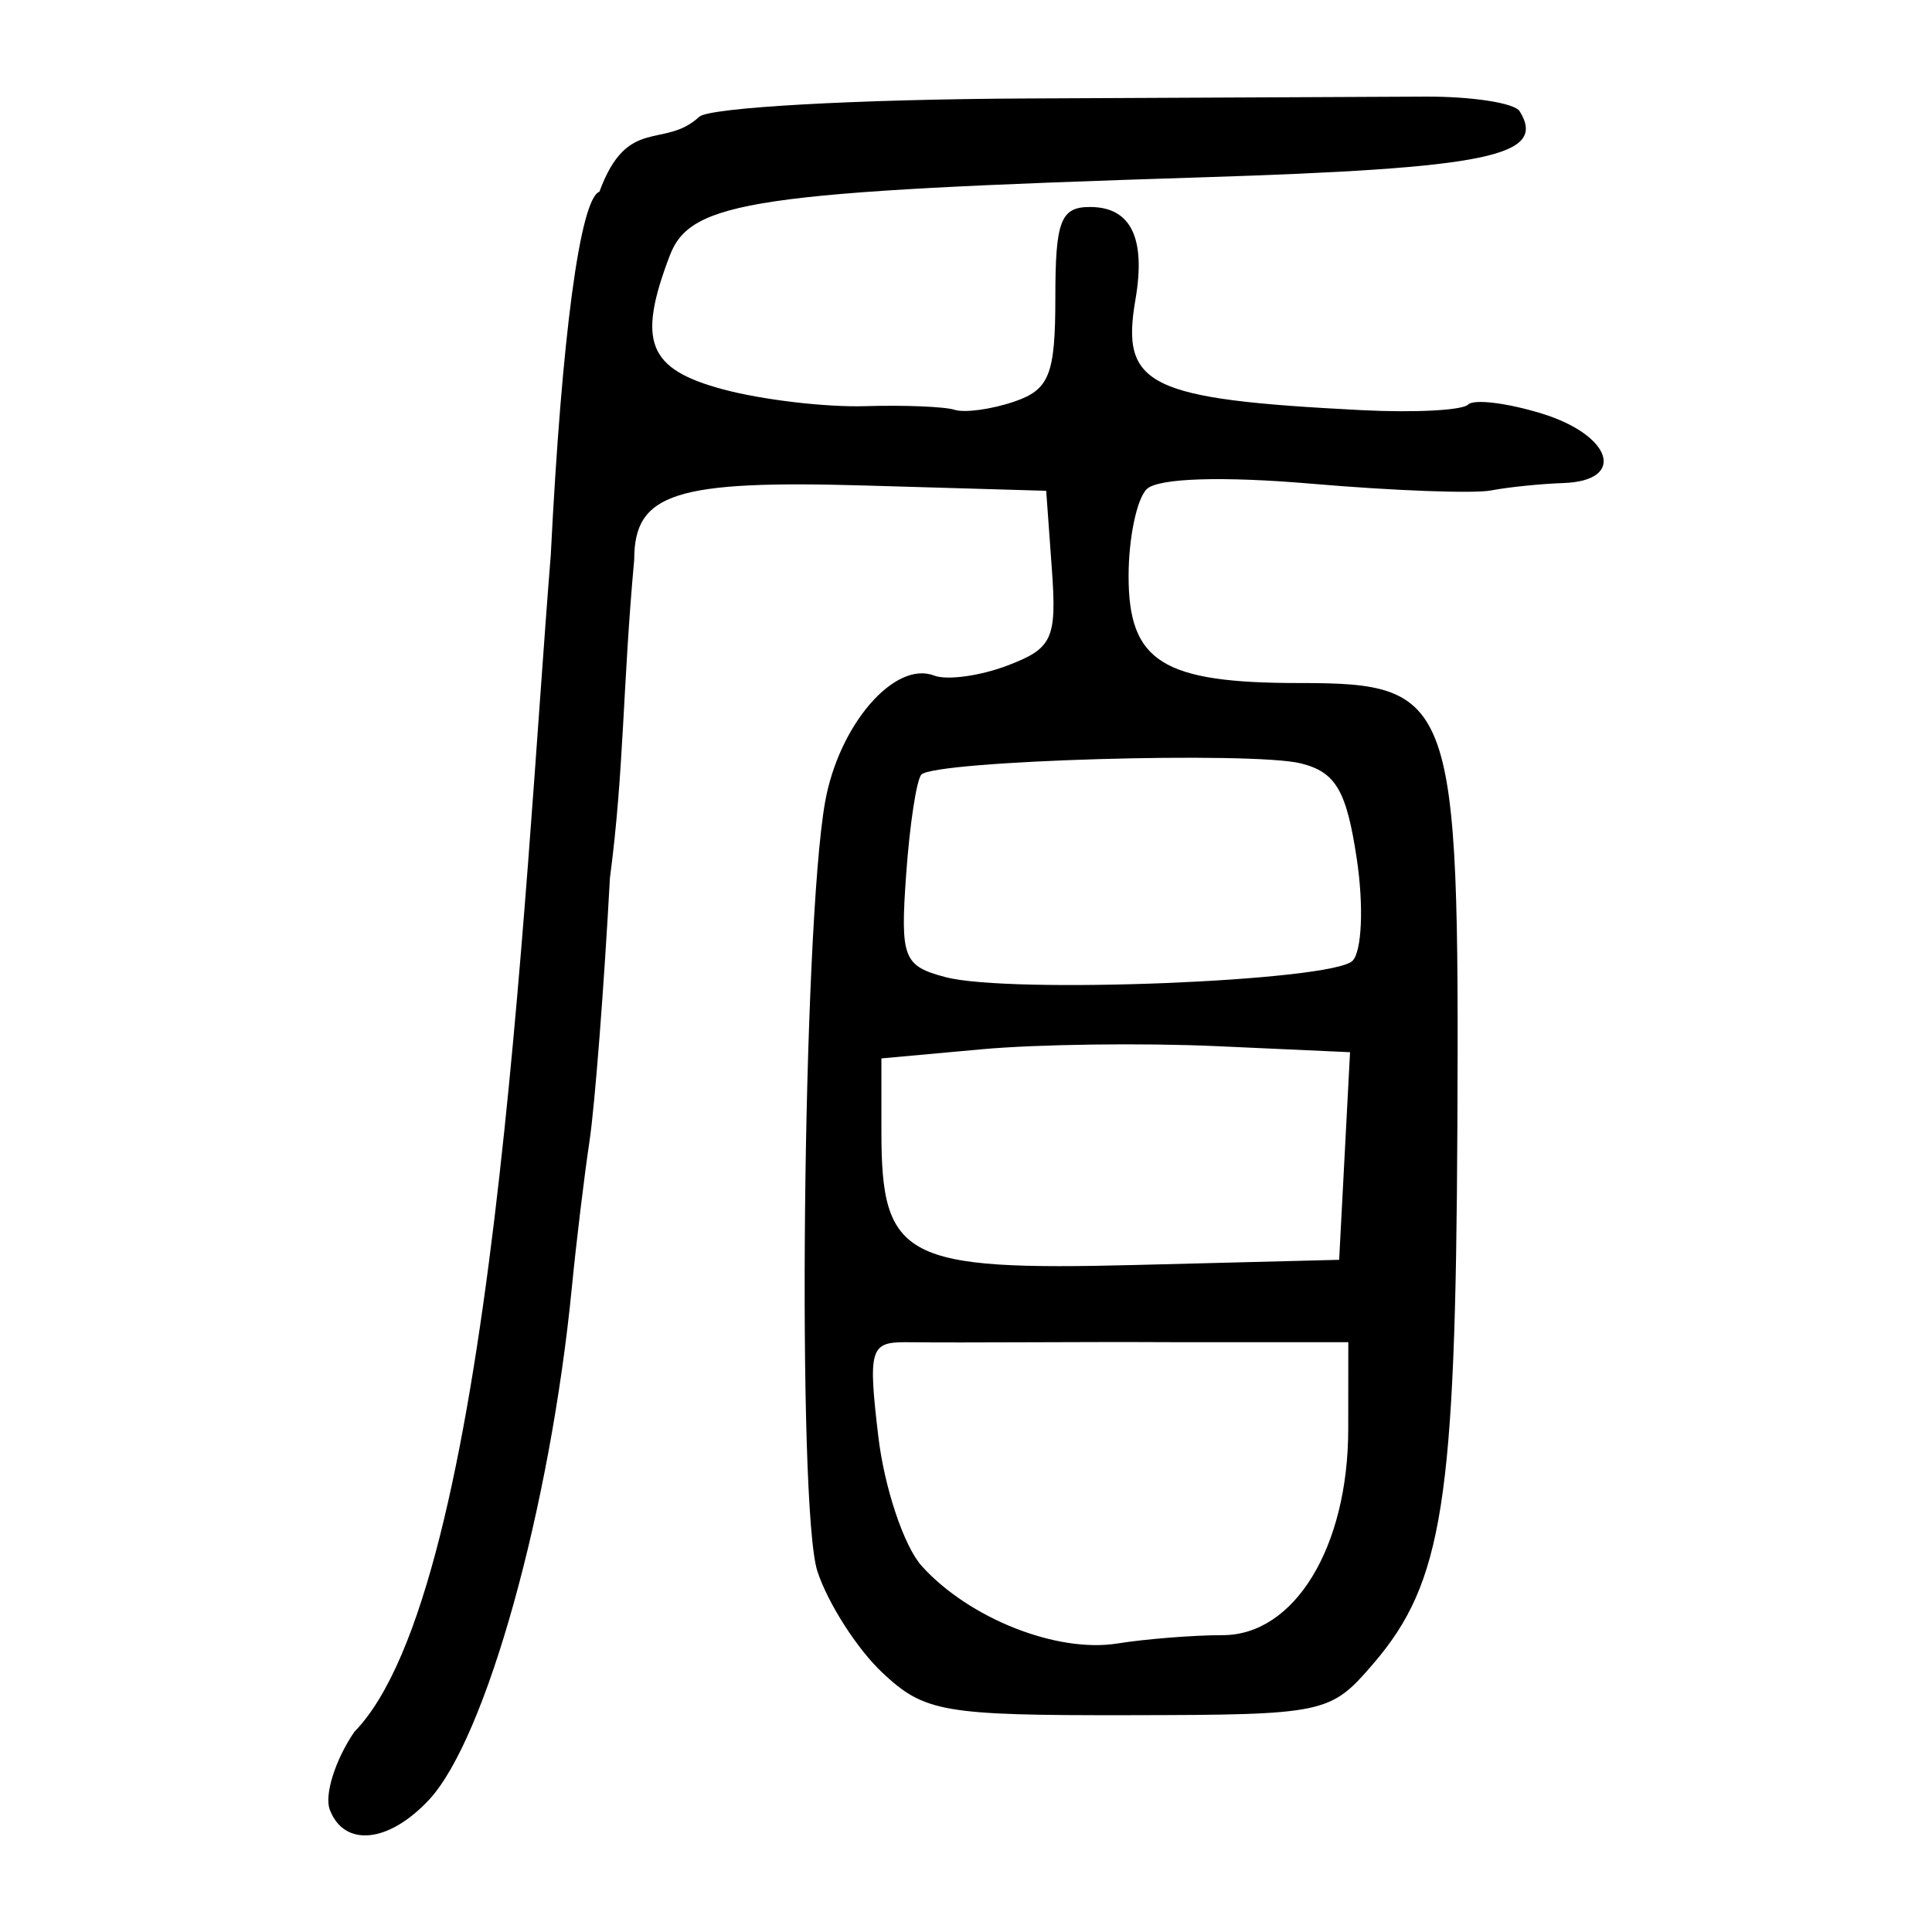 <?xml version="1.0" encoding="UTF-8" standalone="no"?>
<!-- Created with Inkscape (http://www.inkscape.org/) -->

<svg
   xmlns:dc="http://purl.org/dc/elements/1.1/"
   xmlns:cc="http://creativecommons.org/ns#"
   xmlns:rdf="http://www.w3.org/1999/02/22-rdf-syntax-ns#"
   xmlns:svg="http://www.w3.org/2000/svg"
   xmlns="http://www.w3.org/2000/svg"
   xmlns:sodipodi="http://sodipodi.sourceforge.net/DTD/sodipodi-0.dtd"
   xmlns:inkscape="http://www.inkscape.org/namespaces/inkscape"
   width="300"
   height="300"
   viewBox="0 0 300 300"
   id="svg2"
   version="1.1"
   inkscape:version="0.91 r13725"
   sodipodi:docname="盾-seal.svg">
  <defs
     id="defs4">
    <clipPath
       clipPathUnits="userSpaceOnUse"
       id="clipPath4204">
      <rect
         style="fill:#0000ff;fill-rule:evenodd;stroke:#000000;stroke-width:1px;stroke-linecap:butt;stroke-linejoin:miter;stroke-opacity:1"
         id="rect4206"
         width="15.451"
         height="21.584"
         x="164.419"
         y="794.646" />
    </clipPath>
  </defs>
  <sodipodi:namedview
     id="base"
     pagecolor="#ffffff"
     bordercolor="#666666"
     borderopacity="1.0"
     inkscape:pageopacity="0.0"
     inkscape:pageshadow="2"
     inkscape:zoom="1.71"
     inkscape:cx="150"
     inkscape:cy="150"
     inkscape:document-units="px"
     inkscape:current-layer="layer1"
     showgrid="false"
     inkscape:window-width="1280"
     inkscape:window-height="751"
     inkscape:window-x="0"
     inkscape:window-y="1"
     inkscape:window-maximized="1"
     units="px"
     showguides="false" />
  <g
     inkscape:label="Layer 1"
     inkscape:groupmode="layer"
     id="layer1"
     transform="translate(0,-752.362)">
    <path
       style="fill:#000000"
       d="m 51.214,1033.38 c -0.879,-2.29 0.83,-7.728 3.797,-12.083 21.597,-22.073 26.212,-129.151 30.514,-182.774 1.707,-34.028 4.552,-55.282 7.549,-56.389 4.375,-11.908 9.965,-6.539 15.5,-11.633 1.486,-1.447 24.451,-2.729 51.035,-2.849 26.583,-0.121 54.315,-0.25 61.625,-0.288 7.31,-0.038 13.943,0.986 14.739,2.274 4.303,6.962 -4.788,8.851 -49.398,10.262 -69.598,2.202 -79.338,3.638 -82.582,12.169 -5.086,13.377 -3.398,17.607 8.282,20.752 6.023,1.622 15.939,2.796 22.034,2.61 6.096,-0.187 12.363,0.069 13.927,0.567 1.564,0.498 5.722,-0.073 9.24,-1.27 5.475,-1.863 6.397,-4.197 6.397,-16.201 0,-11.865 0.829,-14.024 5.382,-14.024 6.348,0 8.706,4.815 7.052,14.396 -2.31,13.381 1.948,15.459 35.146,17.152 8.186,0.417 15.614,0.029 16.507,-0.864 0.893,-0.893 6.029,-0.271 11.415,1.382 10.986,3.372 13.216,10.464 3.395,10.798 -3.518,0.12 -8.578,0.638 -11.243,1.151 -2.665,0.513 -15.155,0.048 -27.756,-1.035 -14.039,-1.206 -23.997,-0.882 -25.718,0.839 -1.544,1.544 -2.808,7.625 -2.808,13.512 0,13.287 5.275,16.59 26.496,16.59 24.068,0 24.865,2.237 24.558,68.945 -0.267,58.158 -2.243,70.747 -13.081,83.361 -6.662,7.753 -7.428,7.914 -37.963,7.964 -28.802,0.047 -31.701,-0.453 -38.249,-6.606 -3.897,-3.661 -8.43,-10.73 -10.073,-15.708 -3.213,-9.734 -2.32,-99.763 1.185,-119.476 2.127,-11.965 10.775,-22.003 16.923,-19.643 2,0.767 7.128,0.067 11.398,-1.556 7.004,-2.663 7.677,-4.132 6.887,-15.043 l -0.875,-12.091 -28.012,-0.817 c -29.614,-0.864 -35.959,1.168 -35.959,11.514 -1.792,19.46 -1.577,32.903 -3.77,49.408 -0.92,16.982 -2.345,35.354 -3.166,40.827 -0.821,5.473 -2.056,15.708 -2.745,22.745 -3.355,34.262 -13.339,70.092 -22.175,79.576 -6.266,6.726 -13.161,7.421 -15.412,1.555 z m 138.645,-27.111 c 11.156,0 19.48,-13.657 19.494,-31.985 l 0.011,-13.505 -26.441,0 c -17.338,-0.087 -31.44,0.118 -42.427,0 -5.364,0 -5.703,1.202 -4.116,14.606 0.951,8.033 3.998,17.112 6.769,20.174 7.341,8.111 20.939,13.497 30.32,12.008 4.496,-0.714 11.871,-1.298 16.39,-1.298 z m 18.929,-74.403 0.846,-16.119 -20.748,-0.94 c -11.411,-0.517 -27.785,-0.3 -36.385,0.481 l -15.637,1.422 0,11.373 c 0,19.773 3.53,21.617 39.614,20.701 l 31.465,-0.799 z m 1.23,-30.311 c 1.458,-1.458 1.756,-8.535 0.666,-15.805 -1.595,-10.634 -3.261,-13.488 -8.667,-14.845 -7.569,-1.9 -56.846,-0.449 -58.944,1.736 -0.751,0.782 -1.815,7.754 -2.366,15.495 -0.923,12.99 -0.453,14.218 6.107,15.953 10.026,2.652 60.023,0.648 63.204,-2.534 z"
       id="path4700"
       inkscape:connector-curvature="0"
       sodipodi:nodetypes="sccccsssssscccsssscccssssssscsssssscsccsssscccccsssccccsscssccssscsss" />
  </g>
</svg>

